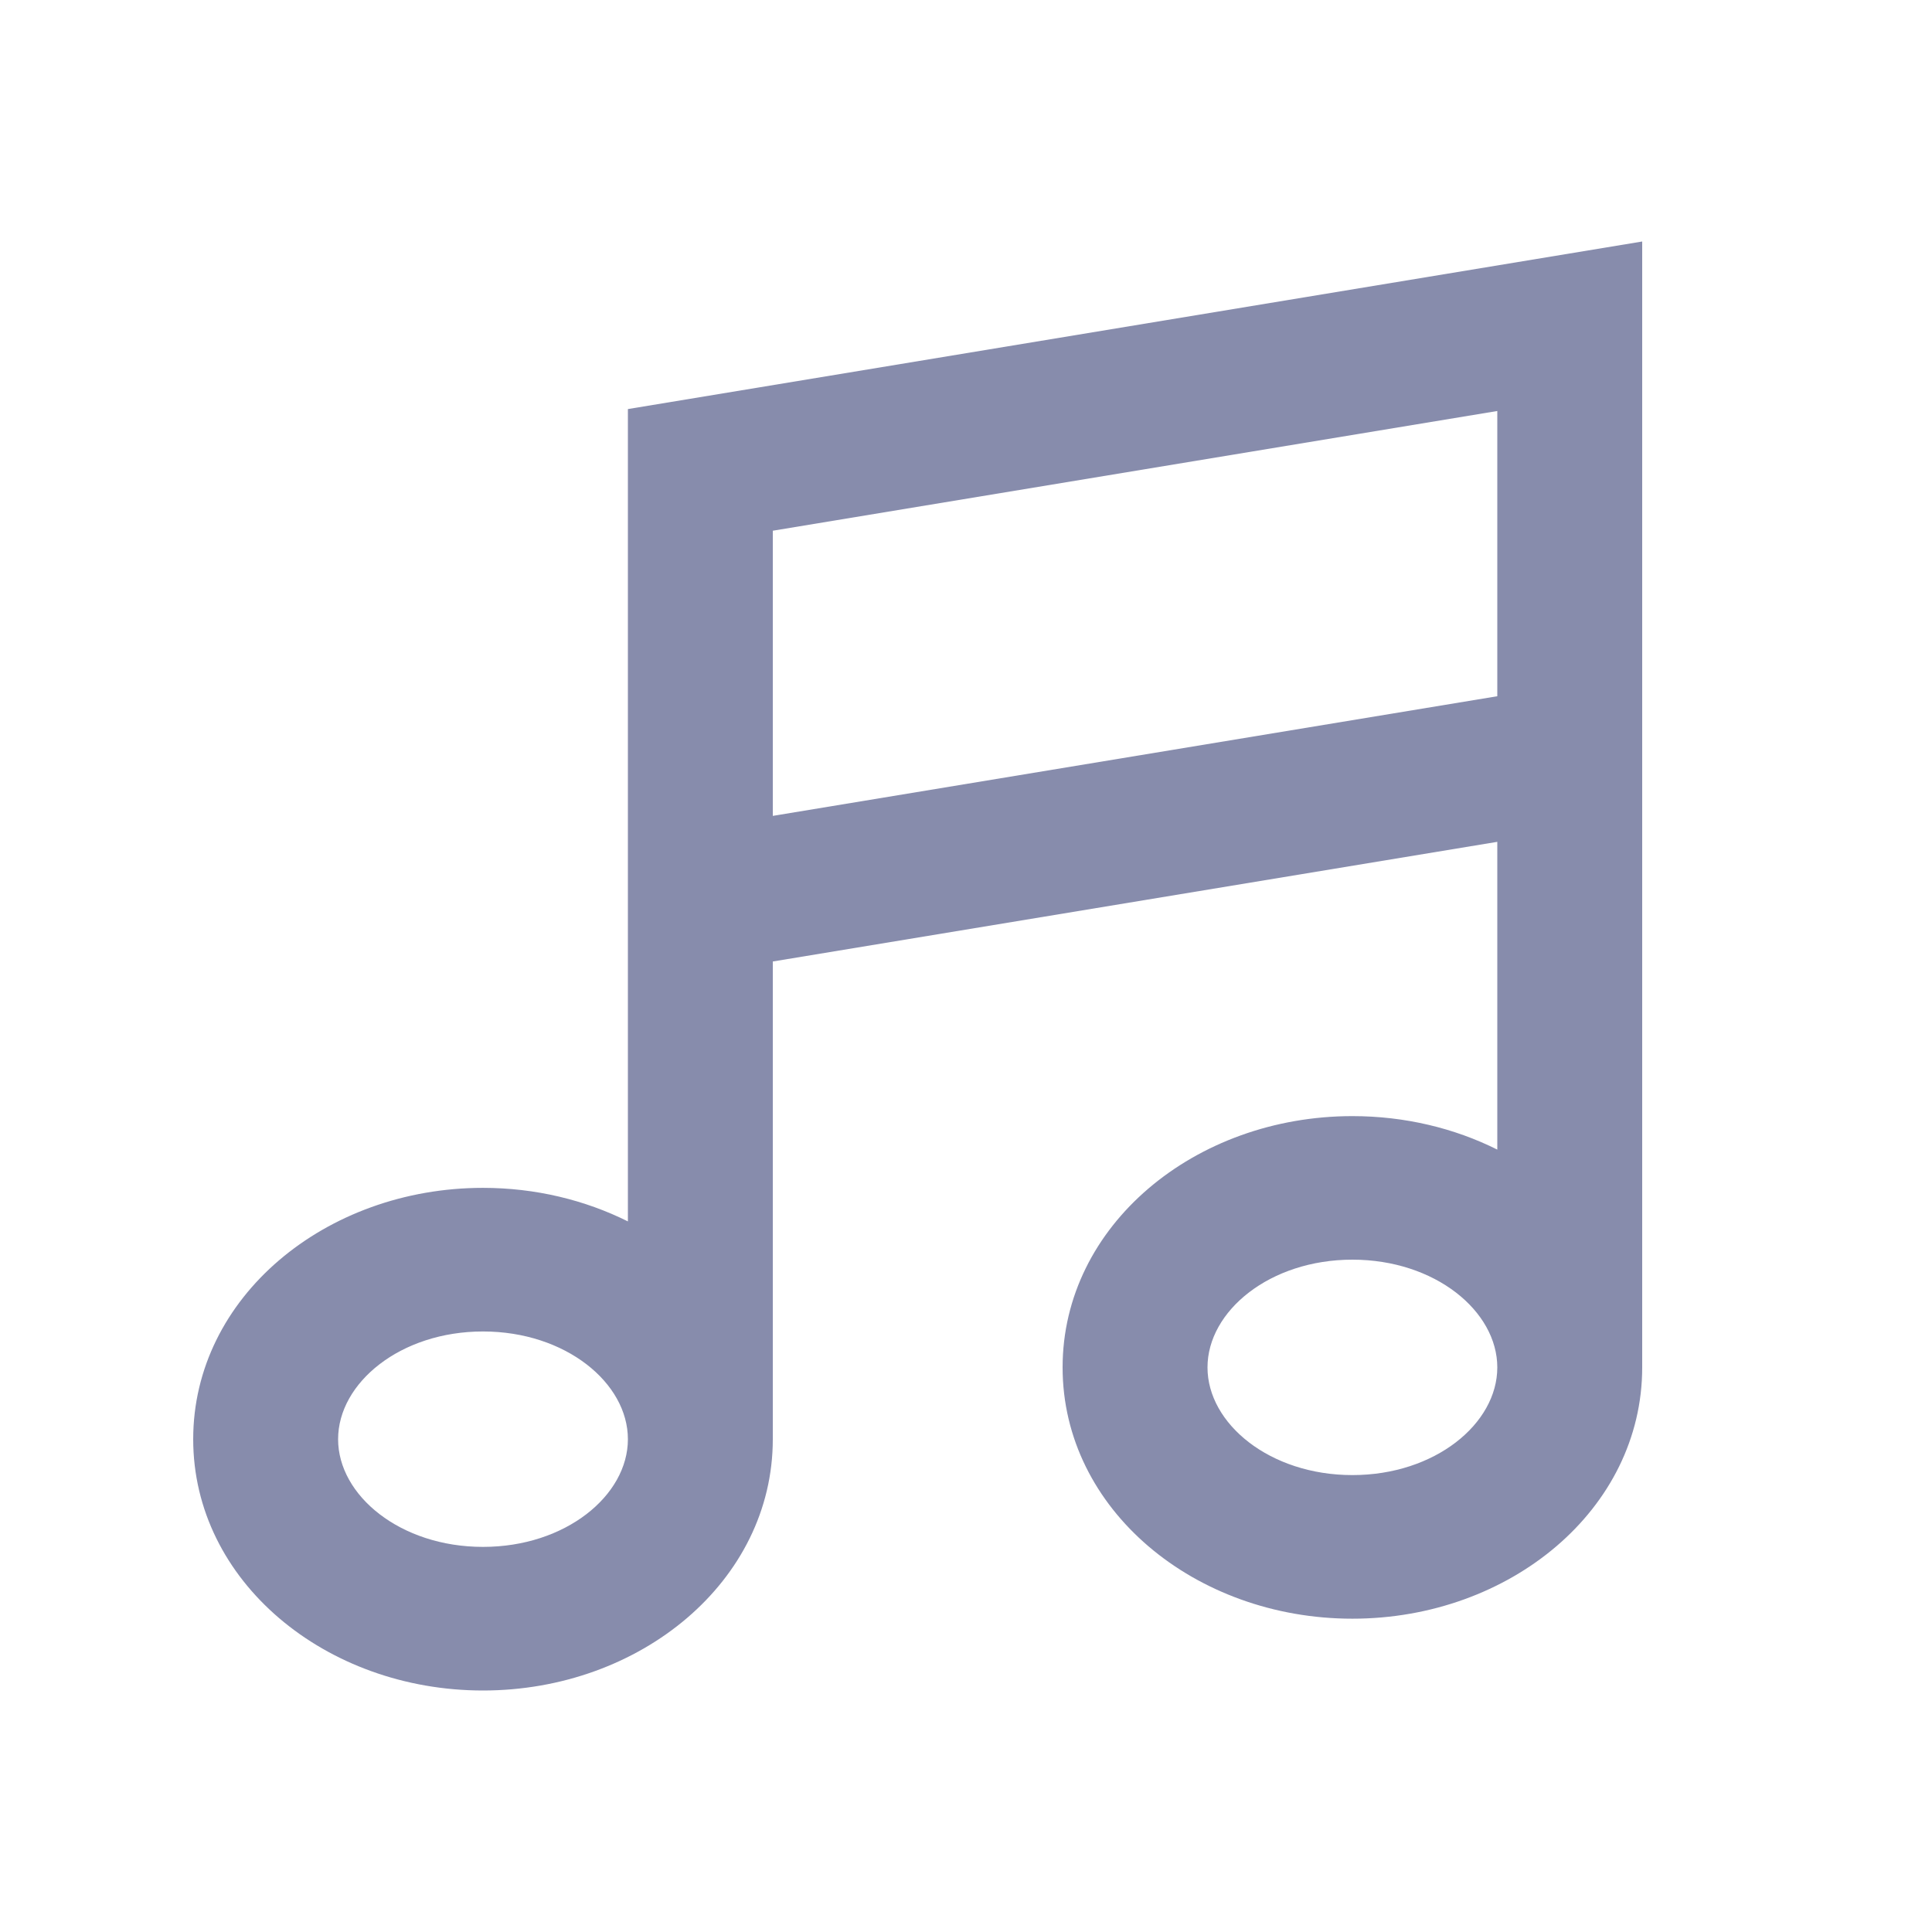 <svg width="30" height="30" viewBox="0 0 30 30" fill="none" xmlns="http://www.w3.org/2000/svg">
<path fill-rule="evenodd" clip-rule="evenodd" d="M23.25 13.072L12 14.93V22.348C12 24.552 9.945 26.25 7.5 26.25C5.055 26.25 3 24.552 3 22.348C3 20.143 5.055 18.445 7.5 18.445C8.314 18.445 9.084 18.634 9.75 18.966V6.352L25.5 3.75V21.233C25.5 23.438 23.445 25.135 21 25.135C18.555 25.135 16.5 23.438 16.5 21.233C16.5 19.028 18.555 17.331 21 17.331C21.814 17.331 22.584 17.518 23.25 17.851V13.072ZM7.5 24.02C8.783 24.02 9.75 23.222 9.75 22.348C9.75 21.474 8.783 20.675 7.5 20.675C6.217 20.675 5.25 21.474 5.25 22.348C5.25 23.222 6.217 24.02 7.5 24.02ZM21 22.905C22.283 22.905 23.25 22.107 23.25 21.233C23.25 20.359 22.283 19.56 21 19.56C19.717 19.56 18.75 20.359 18.75 21.233C18.75 22.107 19.717 22.905 21 22.905ZM12 8.241V12.669L23.25 10.811V6.382L12 8.241Z" fill="#878CAC"/>
</svg>
